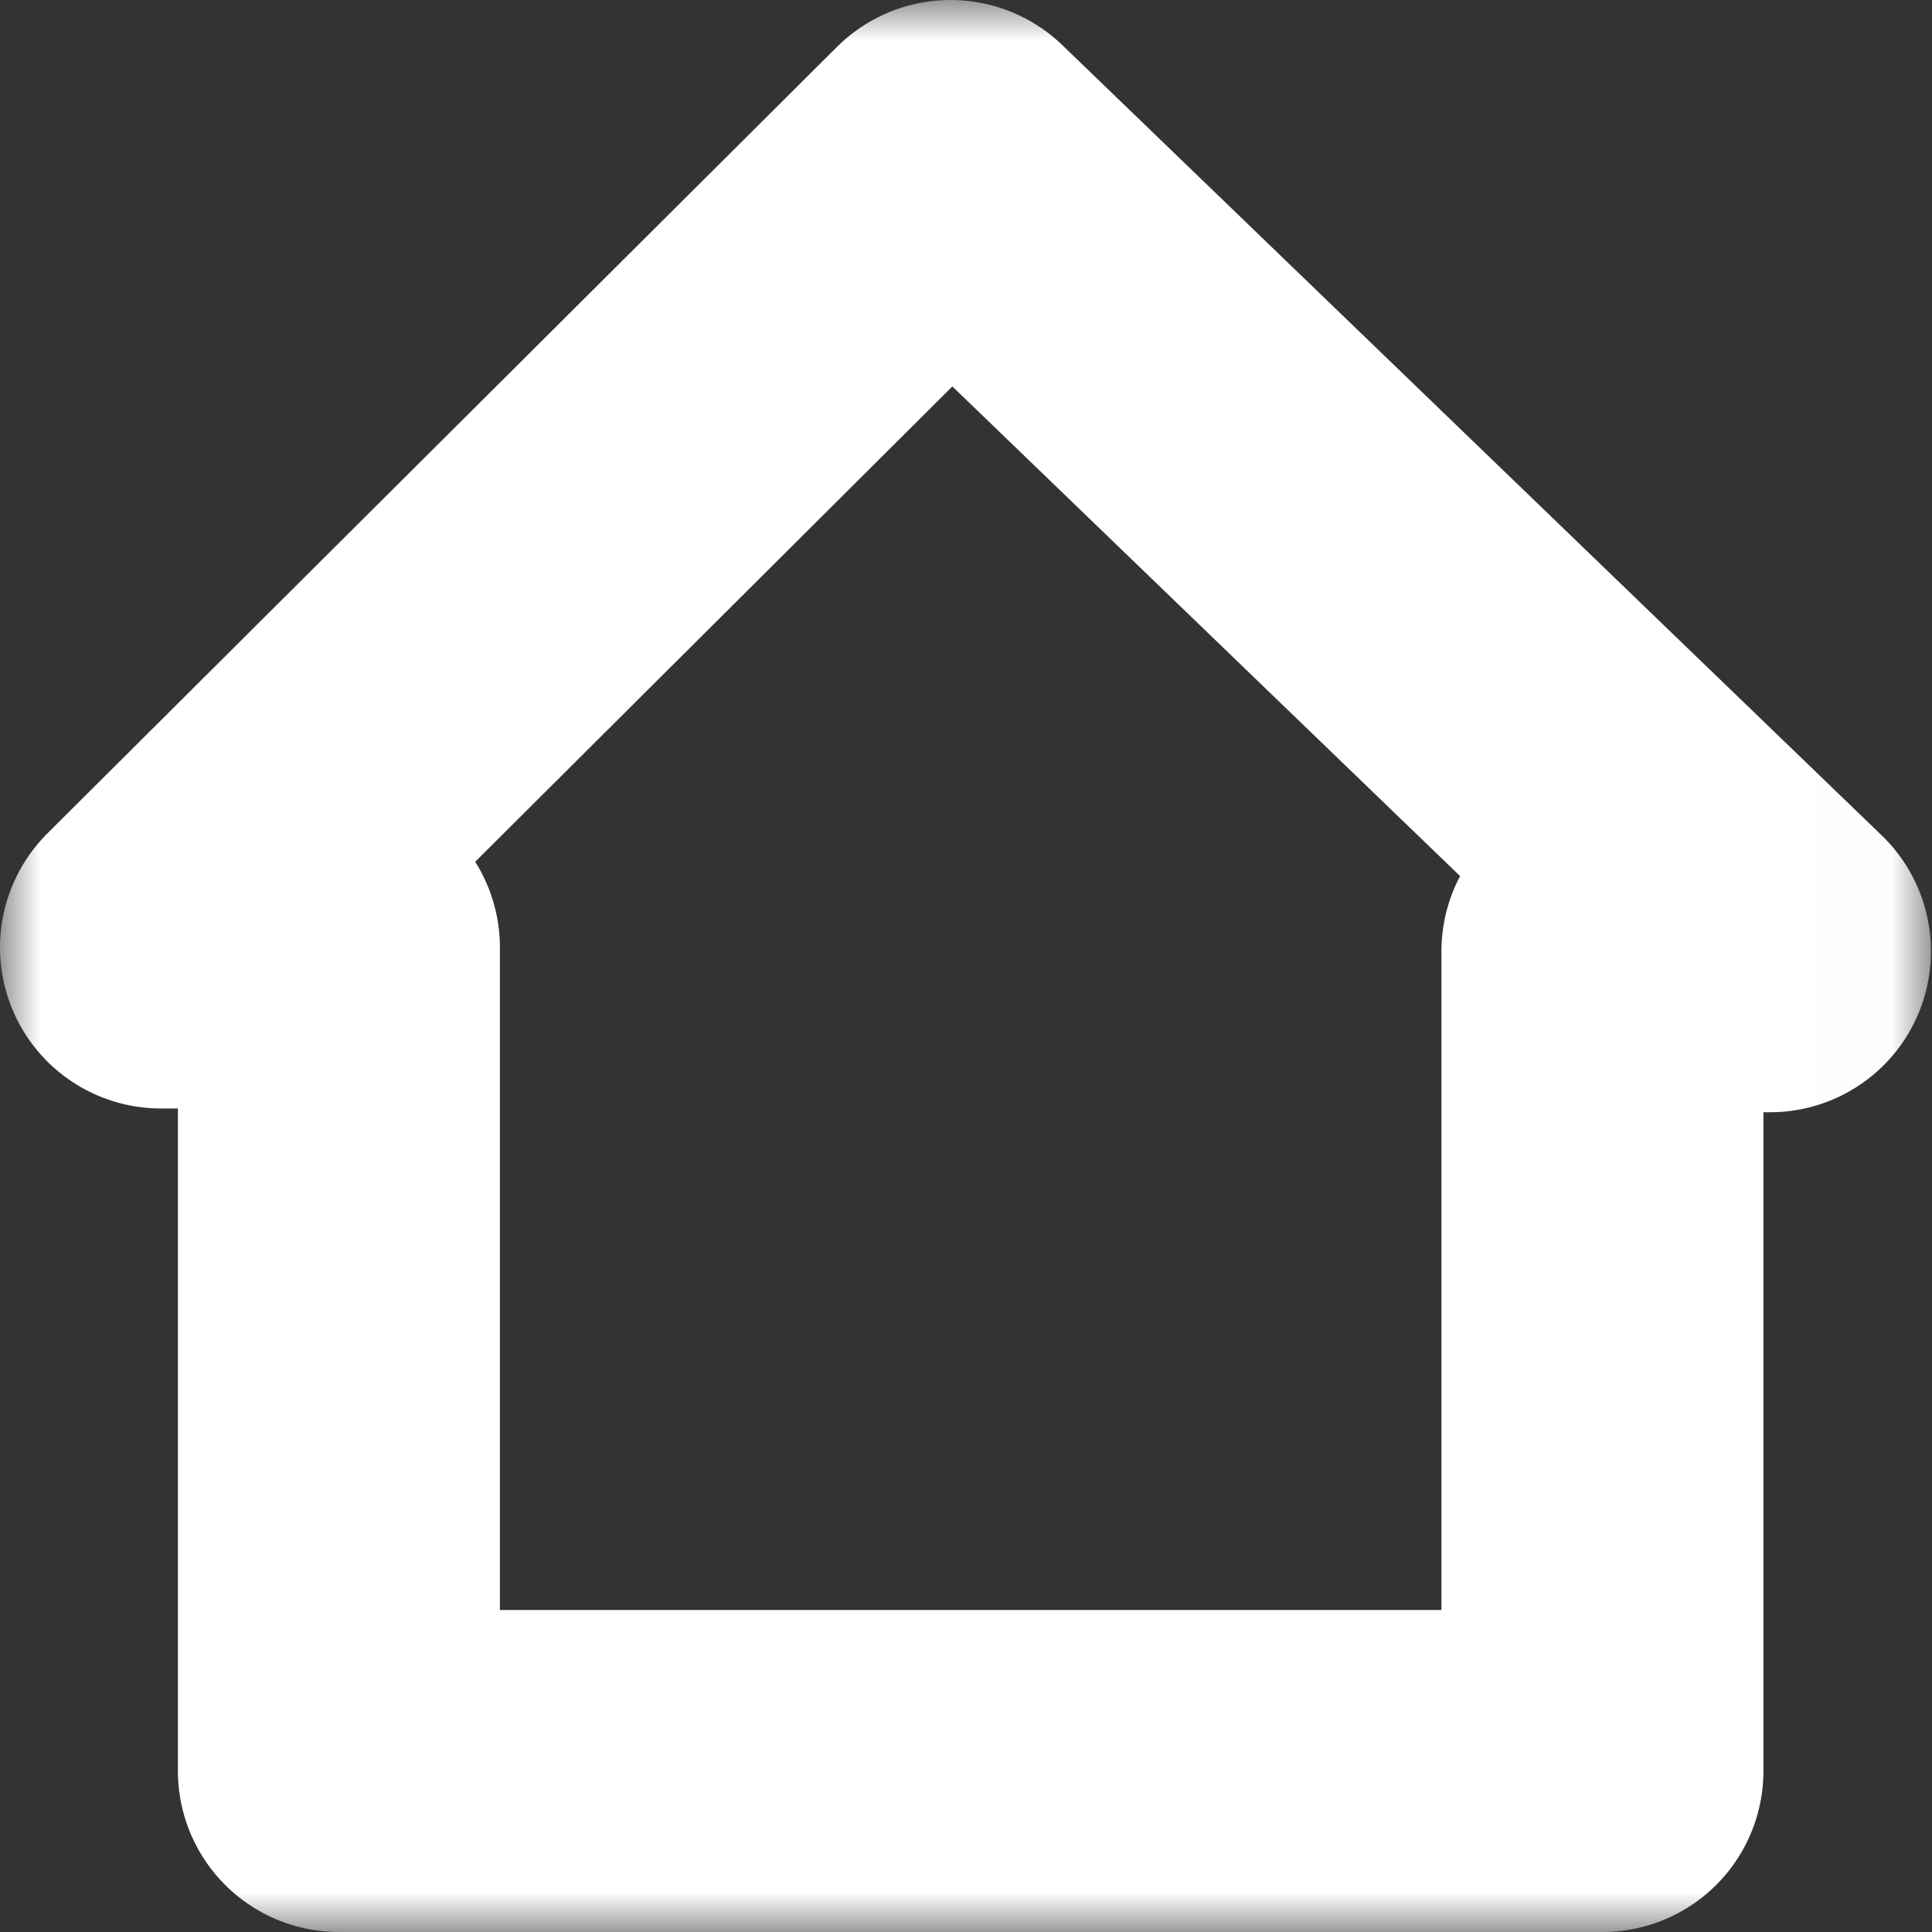 <?xml version="1.0" encoding="UTF-8"?>
<svg width="24px" height="24px" viewBox="0 0 24 24" version="1.1" xmlns="http://www.w3.org/2000/svg" xmlns:xlink="http://www.w3.org/1999/xlink">
    <rect x="0" y="0" width="24" height="24" fill="#333333" stroke="none"/>
    <!-- Generator: Sketch 40.3 (33839) - http://www.bohemiancoding.com/sketch -->
    <title>home_icon_selected</title>
    <desc>Created with Sketch.</desc>
    <defs>
        <polygon id="path-1" points="11.653 22 4.21 22 4.21 11.77 2 11.77 11.808 2 21.987 11.817 19.906 11.817 19.906 22"></polygon>
        <mask id="mask-2" maskContentUnits="userSpaceOnUse" maskUnits="objectBoundingBox" x="-2" y="-2" width="23.987" height="24">
            <rect x="0" y="0" width="23.987" height="24" fill="white"></rect>
            <use xlink:href="#path-1" fill="black"></use>
        </mask>
    </defs>
    <g id="Symbols" stroke="none" stroke-width="1" fill="none" fill-rule="evenodd" stroke-linecap="round" stroke-linejoin="round">
        <g id="home_icon_selected" stroke-width="4" stroke="#FFFFFF">
            <use mask="url(#mask-2)" xlink:href="#path-1"></use>
        </g>
    </g>
</svg>